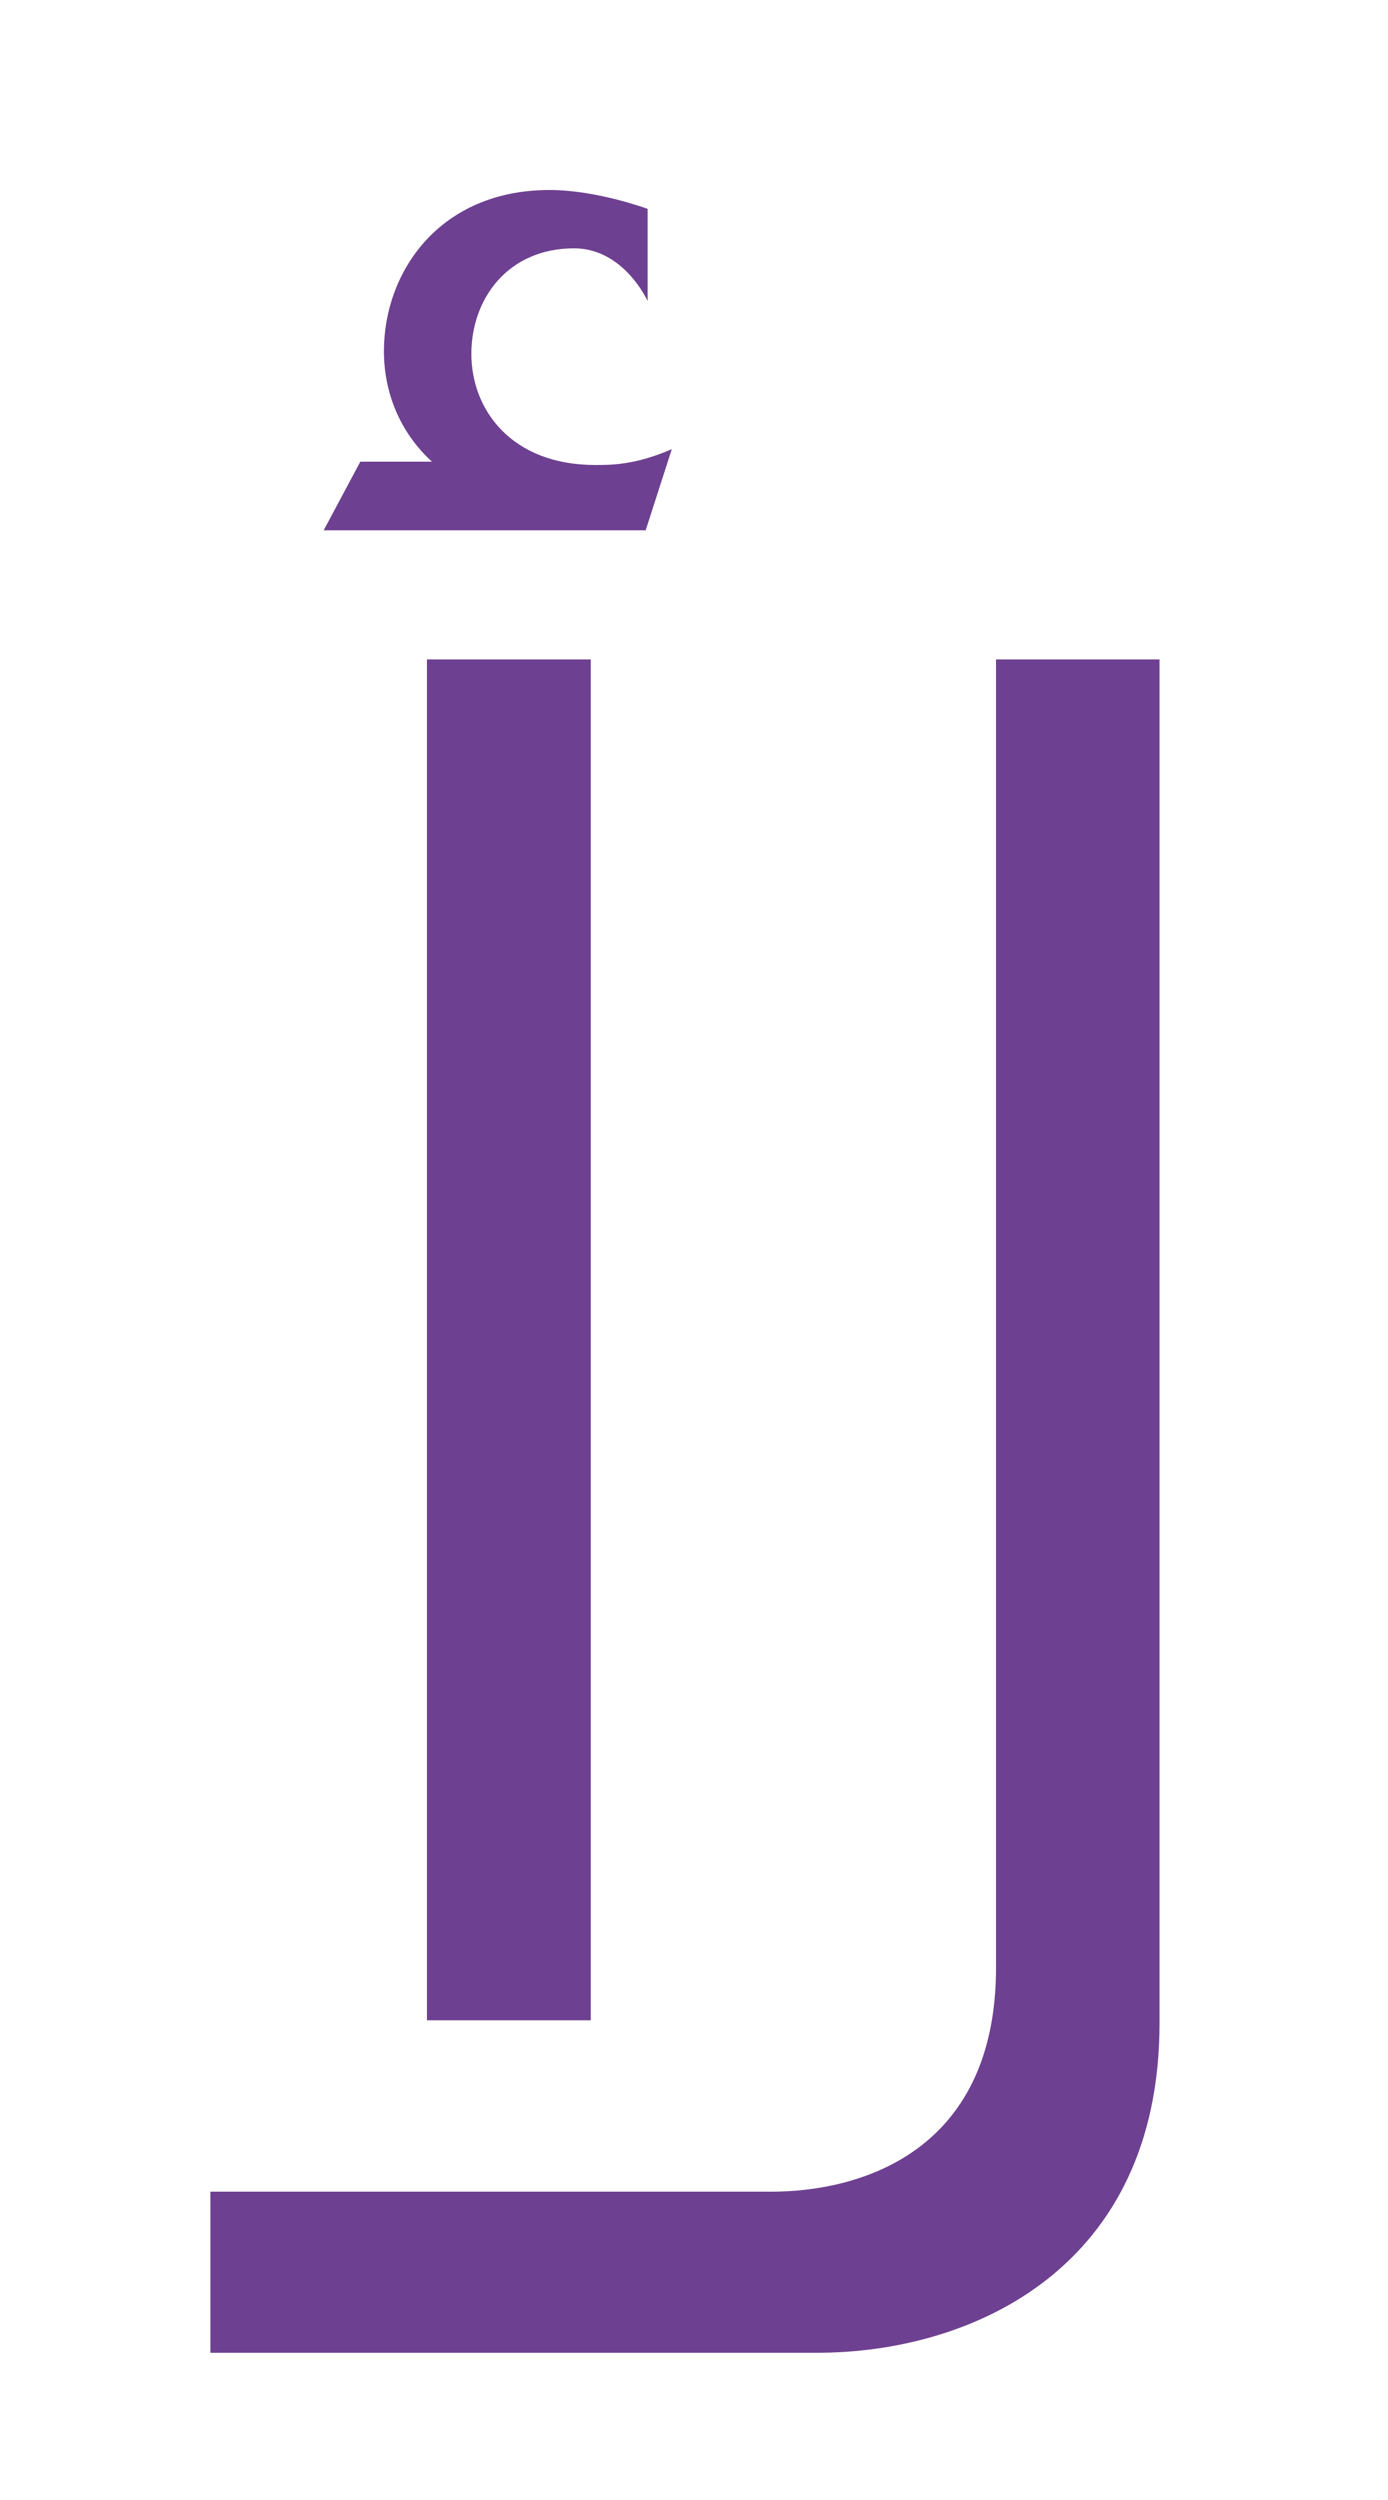 <svg width="5" height="9" viewBox="0 0 5 9" fill="none" xmlns="http://www.w3.org/2000/svg">
<path d="M1.538 2.374H2.128V7.273H1.538V2.374ZM2.325 1.909H1.166L1.298 1.662H1.556C1.441 1.557 1.383 1.414 1.383 1.264C1.383 0.979 1.583 0.684 1.98 0.684C2.15 0.684 2.333 0.752 2.333 0.752V1.084C2.333 1.084 2.248 0.894 2.068 0.894C1.831 0.894 1.698 1.074 1.698 1.274C1.698 1.474 1.841 1.674 2.145 1.674C2.203 1.674 2.288 1.674 2.42 1.617L2.325 1.912V1.909ZM2.943 8.47H0.758V7.89H2.78C3.085 7.89 3.588 7.757 3.588 7.083V2.374H4.177V7.283C4.177 8.165 3.503 8.47 2.943 8.47Z" fill="#6E4091"/>
</svg>

